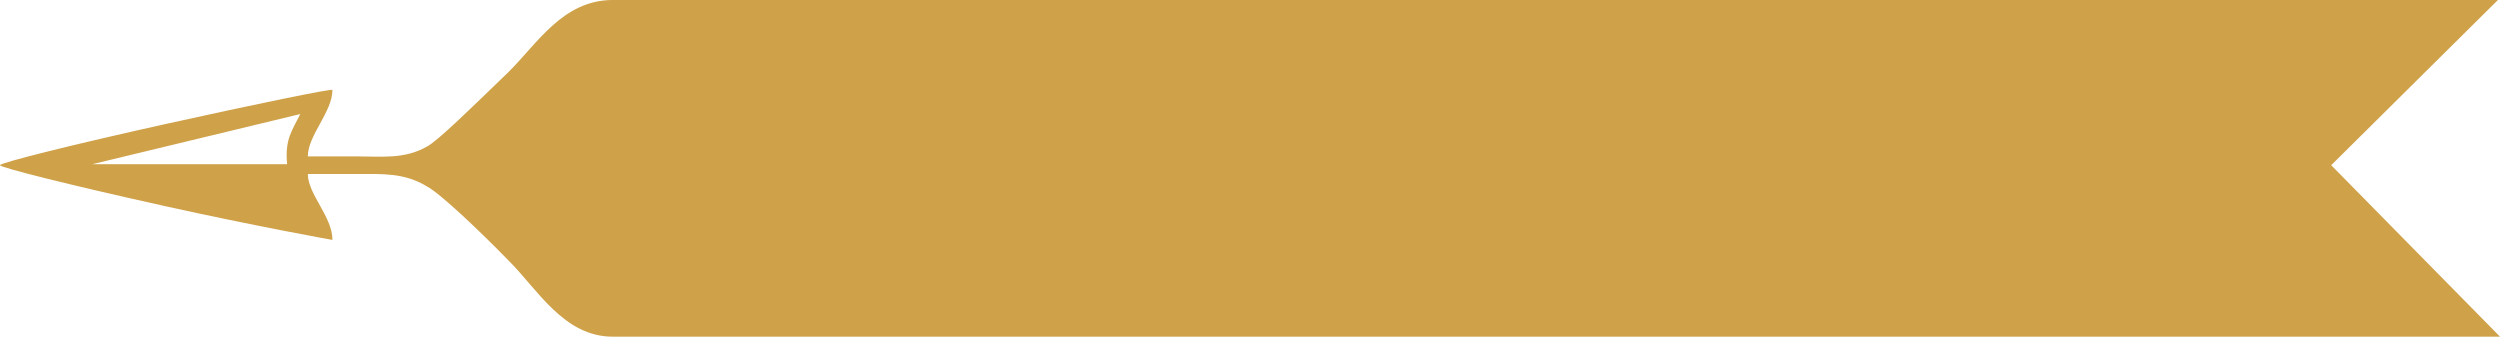 <svg xmlns="http://www.w3.org/2000/svg" viewBox="0 0 284.179 38.268" preserveAspectRatio="none">
  <path fill="#cfa148" d="M34.135 12.963c-.923 1.887-1.77 2.833-1.5 5.702H10.492zm230.857 5.815L283.941 0H69.648c-5.682 0-8.601 4.999-11.871 8.212-4.163 4.018-8.025 7.814-9.227 8.436-2.554 1.475-5.14 1.129-8 1.129h-5.558c0-2.401 2.796-5.05 2.796-7.559-.147-.144-8.733 1.611-19.046 3.898S-.004 18.501 0 18.777c.004.275 8.442 2.368 18.75 4.651 10.308 2.283 19.038 3.843 19.038 3.843 0-2.641-2.796-5.193-2.796-7.493h5.558c2.879 0 5.422-.164 8 1.424 1.485.783 5.927 4.996 9.227 8.38 3.287 3.238 6.278 8.687 11.871 8.687H284.179z"/>
</svg>

